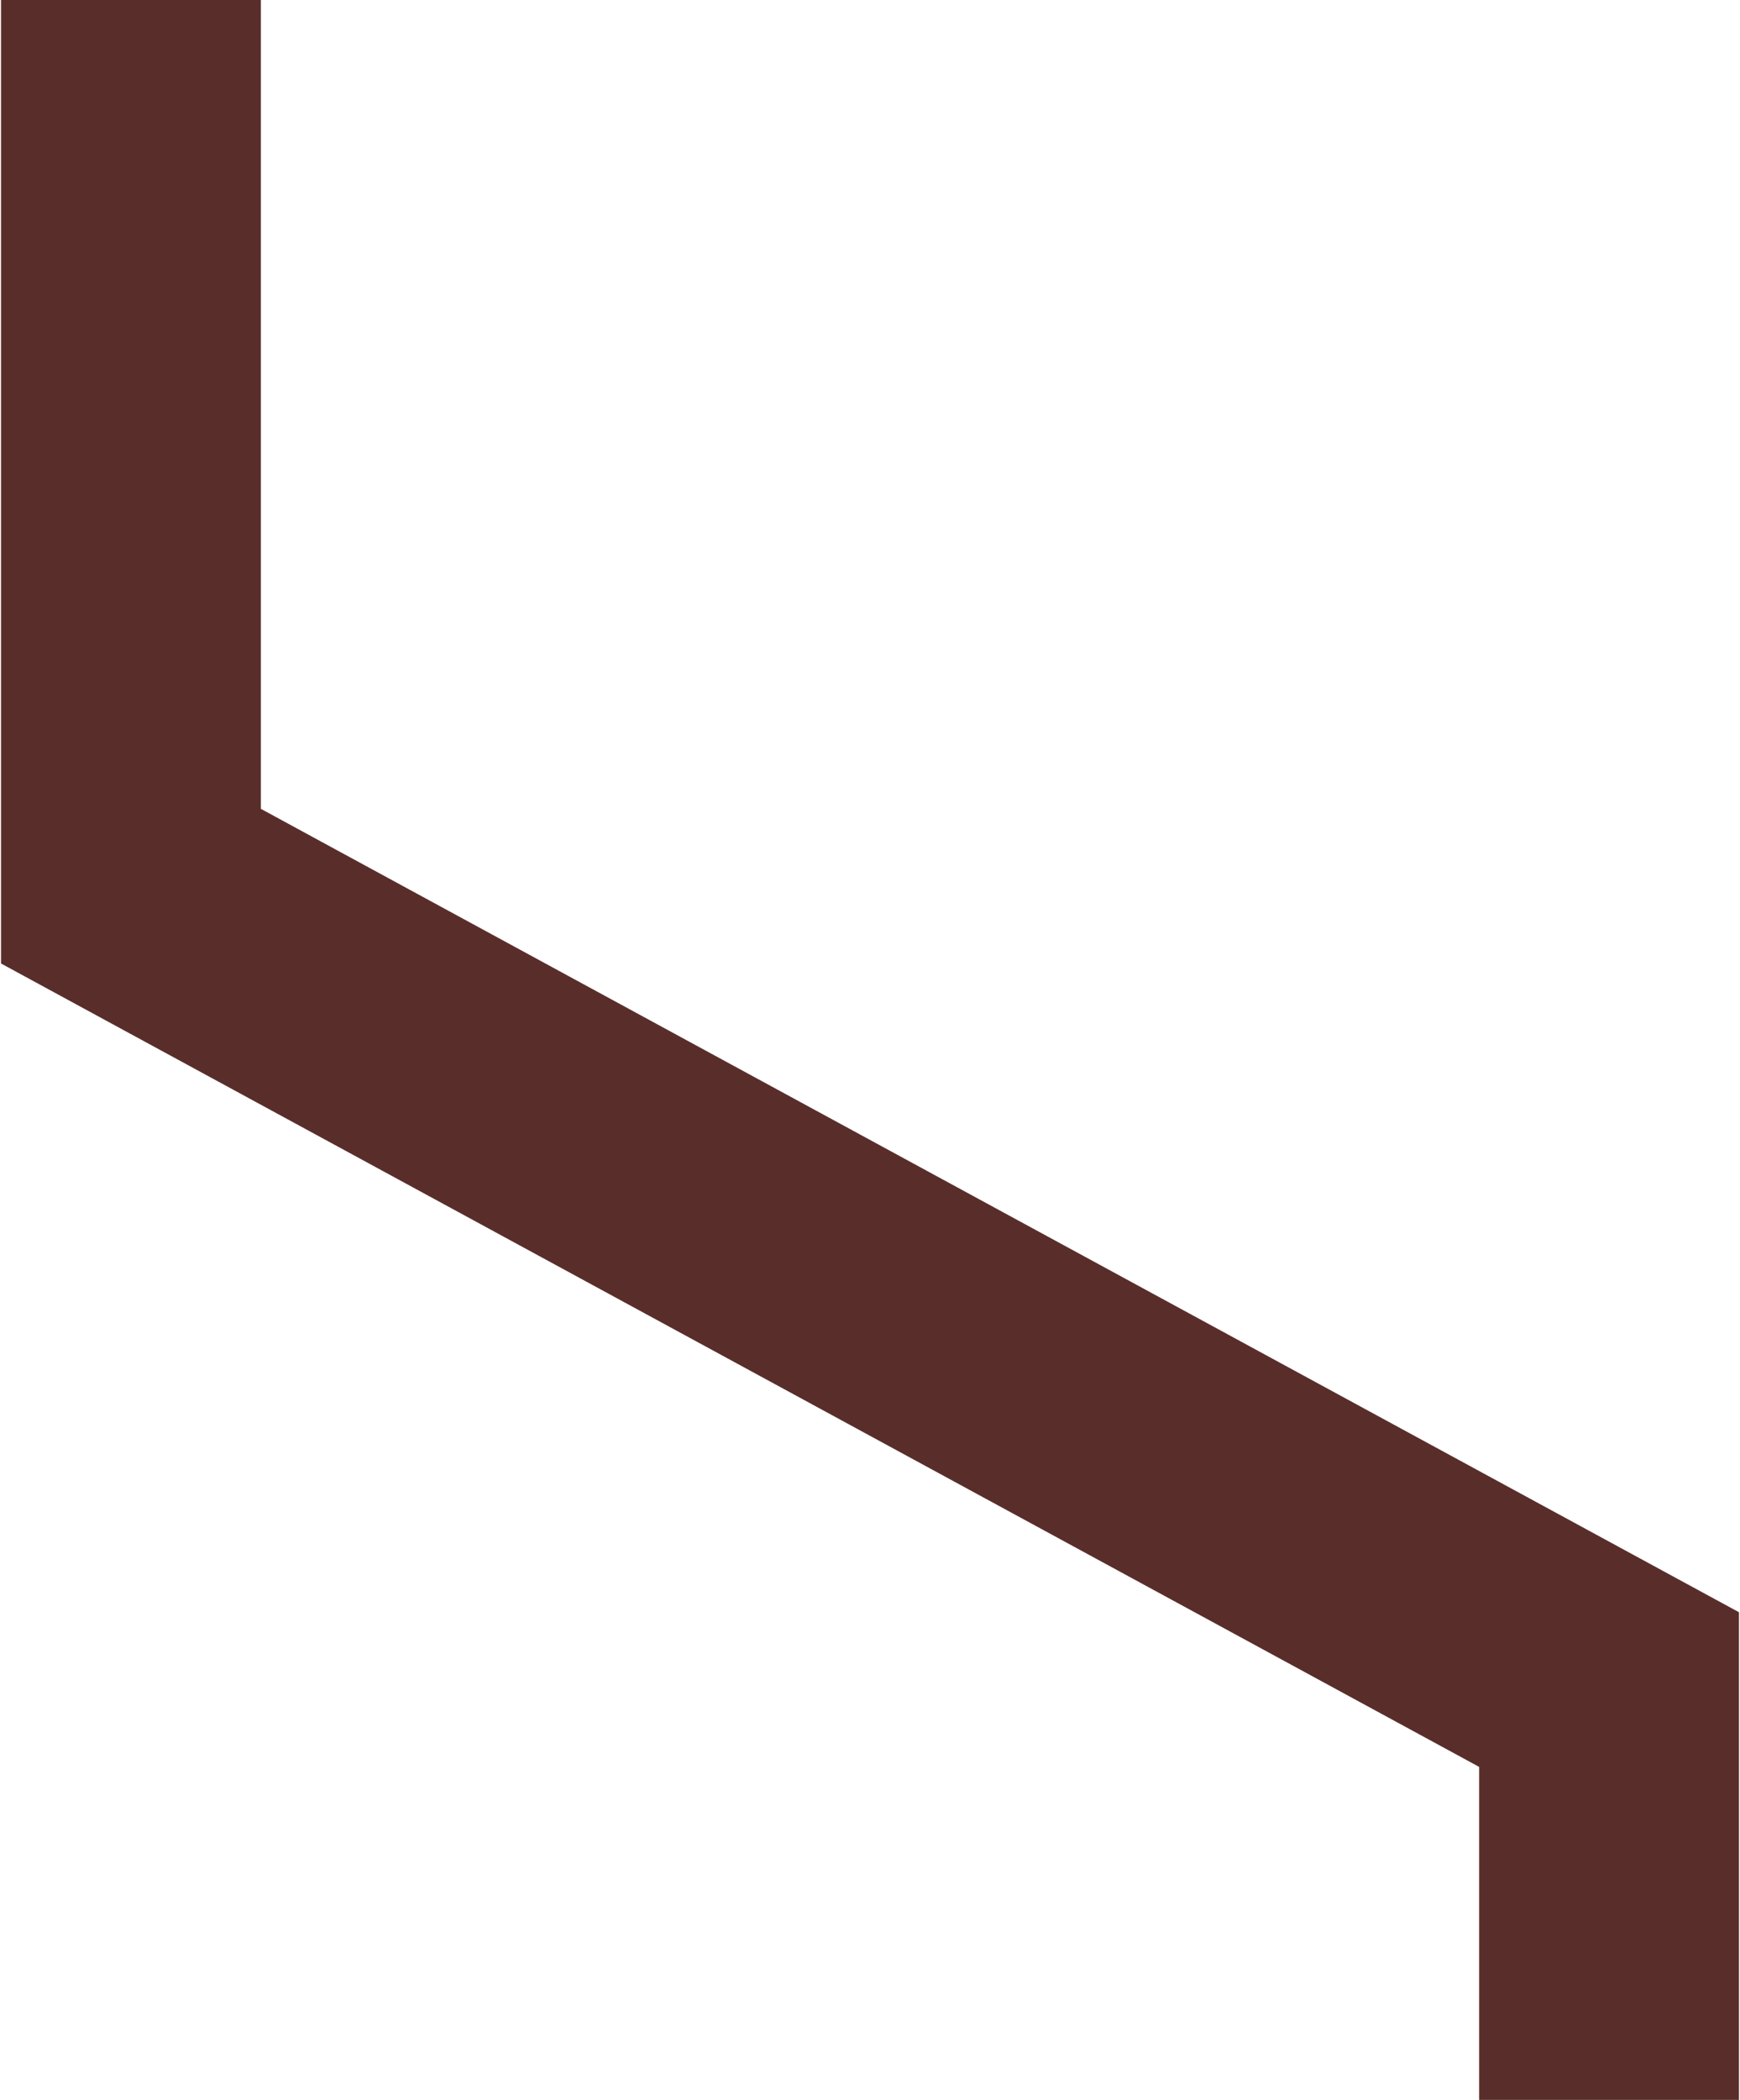 <?xml version="1.0" encoding="utf-8"?>
<!-- Generator: Adobe Illustrator 28.0.0, SVG Export Plug-In . SVG Version: 6.00 Build 0)  -->
<svg version="1.1" id="Vrstva_1" xmlns="http://www.w3.org/2000/svg" xmlns:xlink="http://www.w3.org/1999/xlink" x="0px" y="0px"
	 viewBox="0 0 50.5 60.9" style="enable-background:new 0 0 50.5 60.9;" xml:space="preserve">
<style type="text/css">
	.st0{fill:none;stroke:#592E2A;stroke-width:7.541;stroke-miterlimit:10;}
</style>
<polyline class="st0" points="3.8,0 3.8,25.7 46.7,49 46.7,60.9 "/>
</svg>
